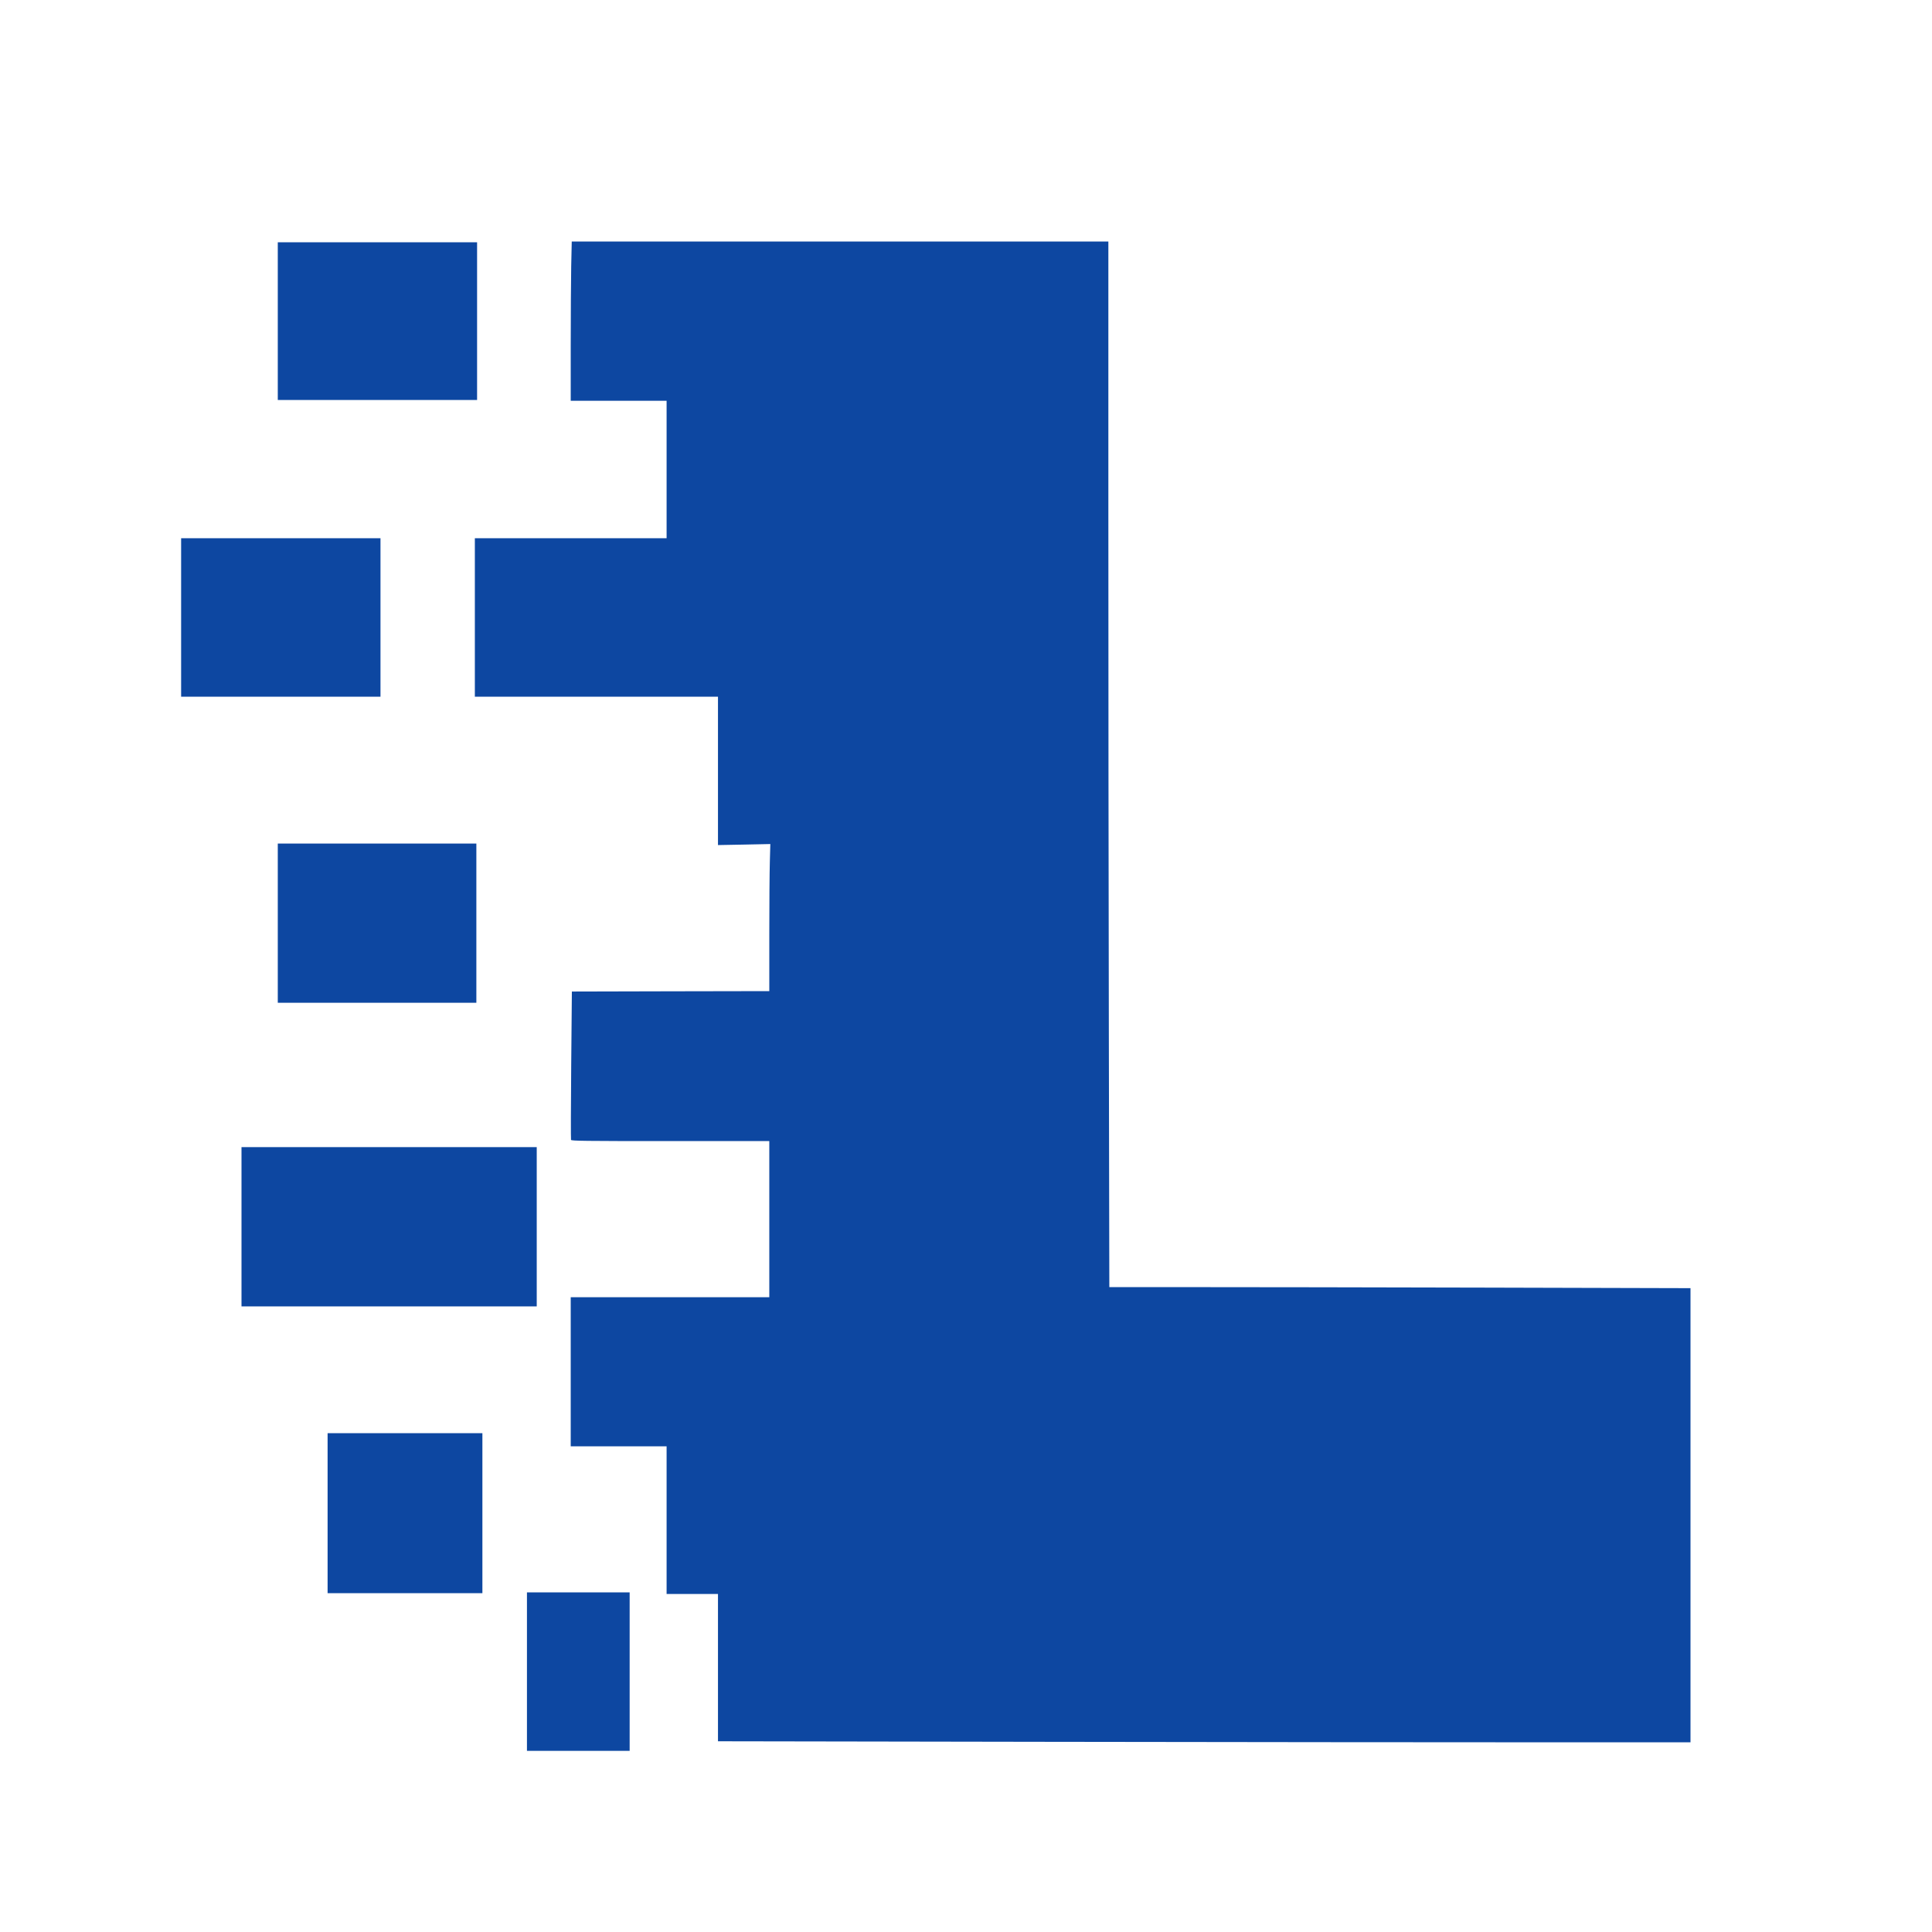 <svg width="32" height="32" viewBox="0 0 32 32" fill="none" xmlns="http://www.w3.org/2000/svg">
<g clip-path="url(#clip0_66_4)">
<path d="M9.461 4.407C9.457 4.631 9.453 5.225 9.453 5.726V6.638H10.247H11.041V7.776V8.915H9.453H7.865V10.227V11.54H9.878H11.892V12.768V13.997L12.325 13.989L12.759 13.98L12.751 14.274C12.746 14.436 12.742 14.984 12.742 15.492V16.416L11.107 16.419L9.472 16.423L9.461 17.642C9.455 18.312 9.454 18.87 9.458 18.88C9.464 18.897 9.658 18.9 11.104 18.9H12.742V20.193V21.486H11.098H9.453V22.721V23.956H10.247H11.041V25.179V26.401H11.467H11.892V27.621V28.841L17.353 28.85C20.357 28.855 23.981 28.858 25.407 28.858H28V25.097V21.336L24.621 21.327C22.763 21.322 20.597 21.319 19.808 21.319H18.374L18.366 17.148C18.361 14.854 18.358 10.957 18.358 8.488V4H13.914H9.47L9.461 4.407Z" fill="#0D47A1"/>
<path d="M4 20.319V21.638H6.445H8.89V20.319V19H6.445H4V20.319Z" fill="#0D47A1"/>
<path d="M4.601 15.29V16.609H6.245H7.89V15.29V13.972H6.245H4.601V15.29Z" fill="#0D47A1"/>
<path d="M3 10.227V11.54H4.651H6.302V10.227V8.915H4.651H3V10.227Z" fill="#0D47A1"/>
<path d="M4.601 5.319V6.625H6.252H7.902V5.319V4.013H6.252H4.601V5.319Z" fill="#0D47A1"/>
<path d="M5.426 25.063V26.388H6.708H7.99V25.063V23.738H6.708H5.426V25.063Z" fill="#0D47A1"/>
<path d="M8.728 27.688V29H9.578H10.429V27.688V26.375H9.578H8.728V27.688Z" fill="#0D47A1"/>
</g>
<defs>
<clipPath id="clip0_66_4">
<rect width="25" height="25" fill="white" transform="translate(3 4)"/>
</clipPath>
</defs>
</svg>
